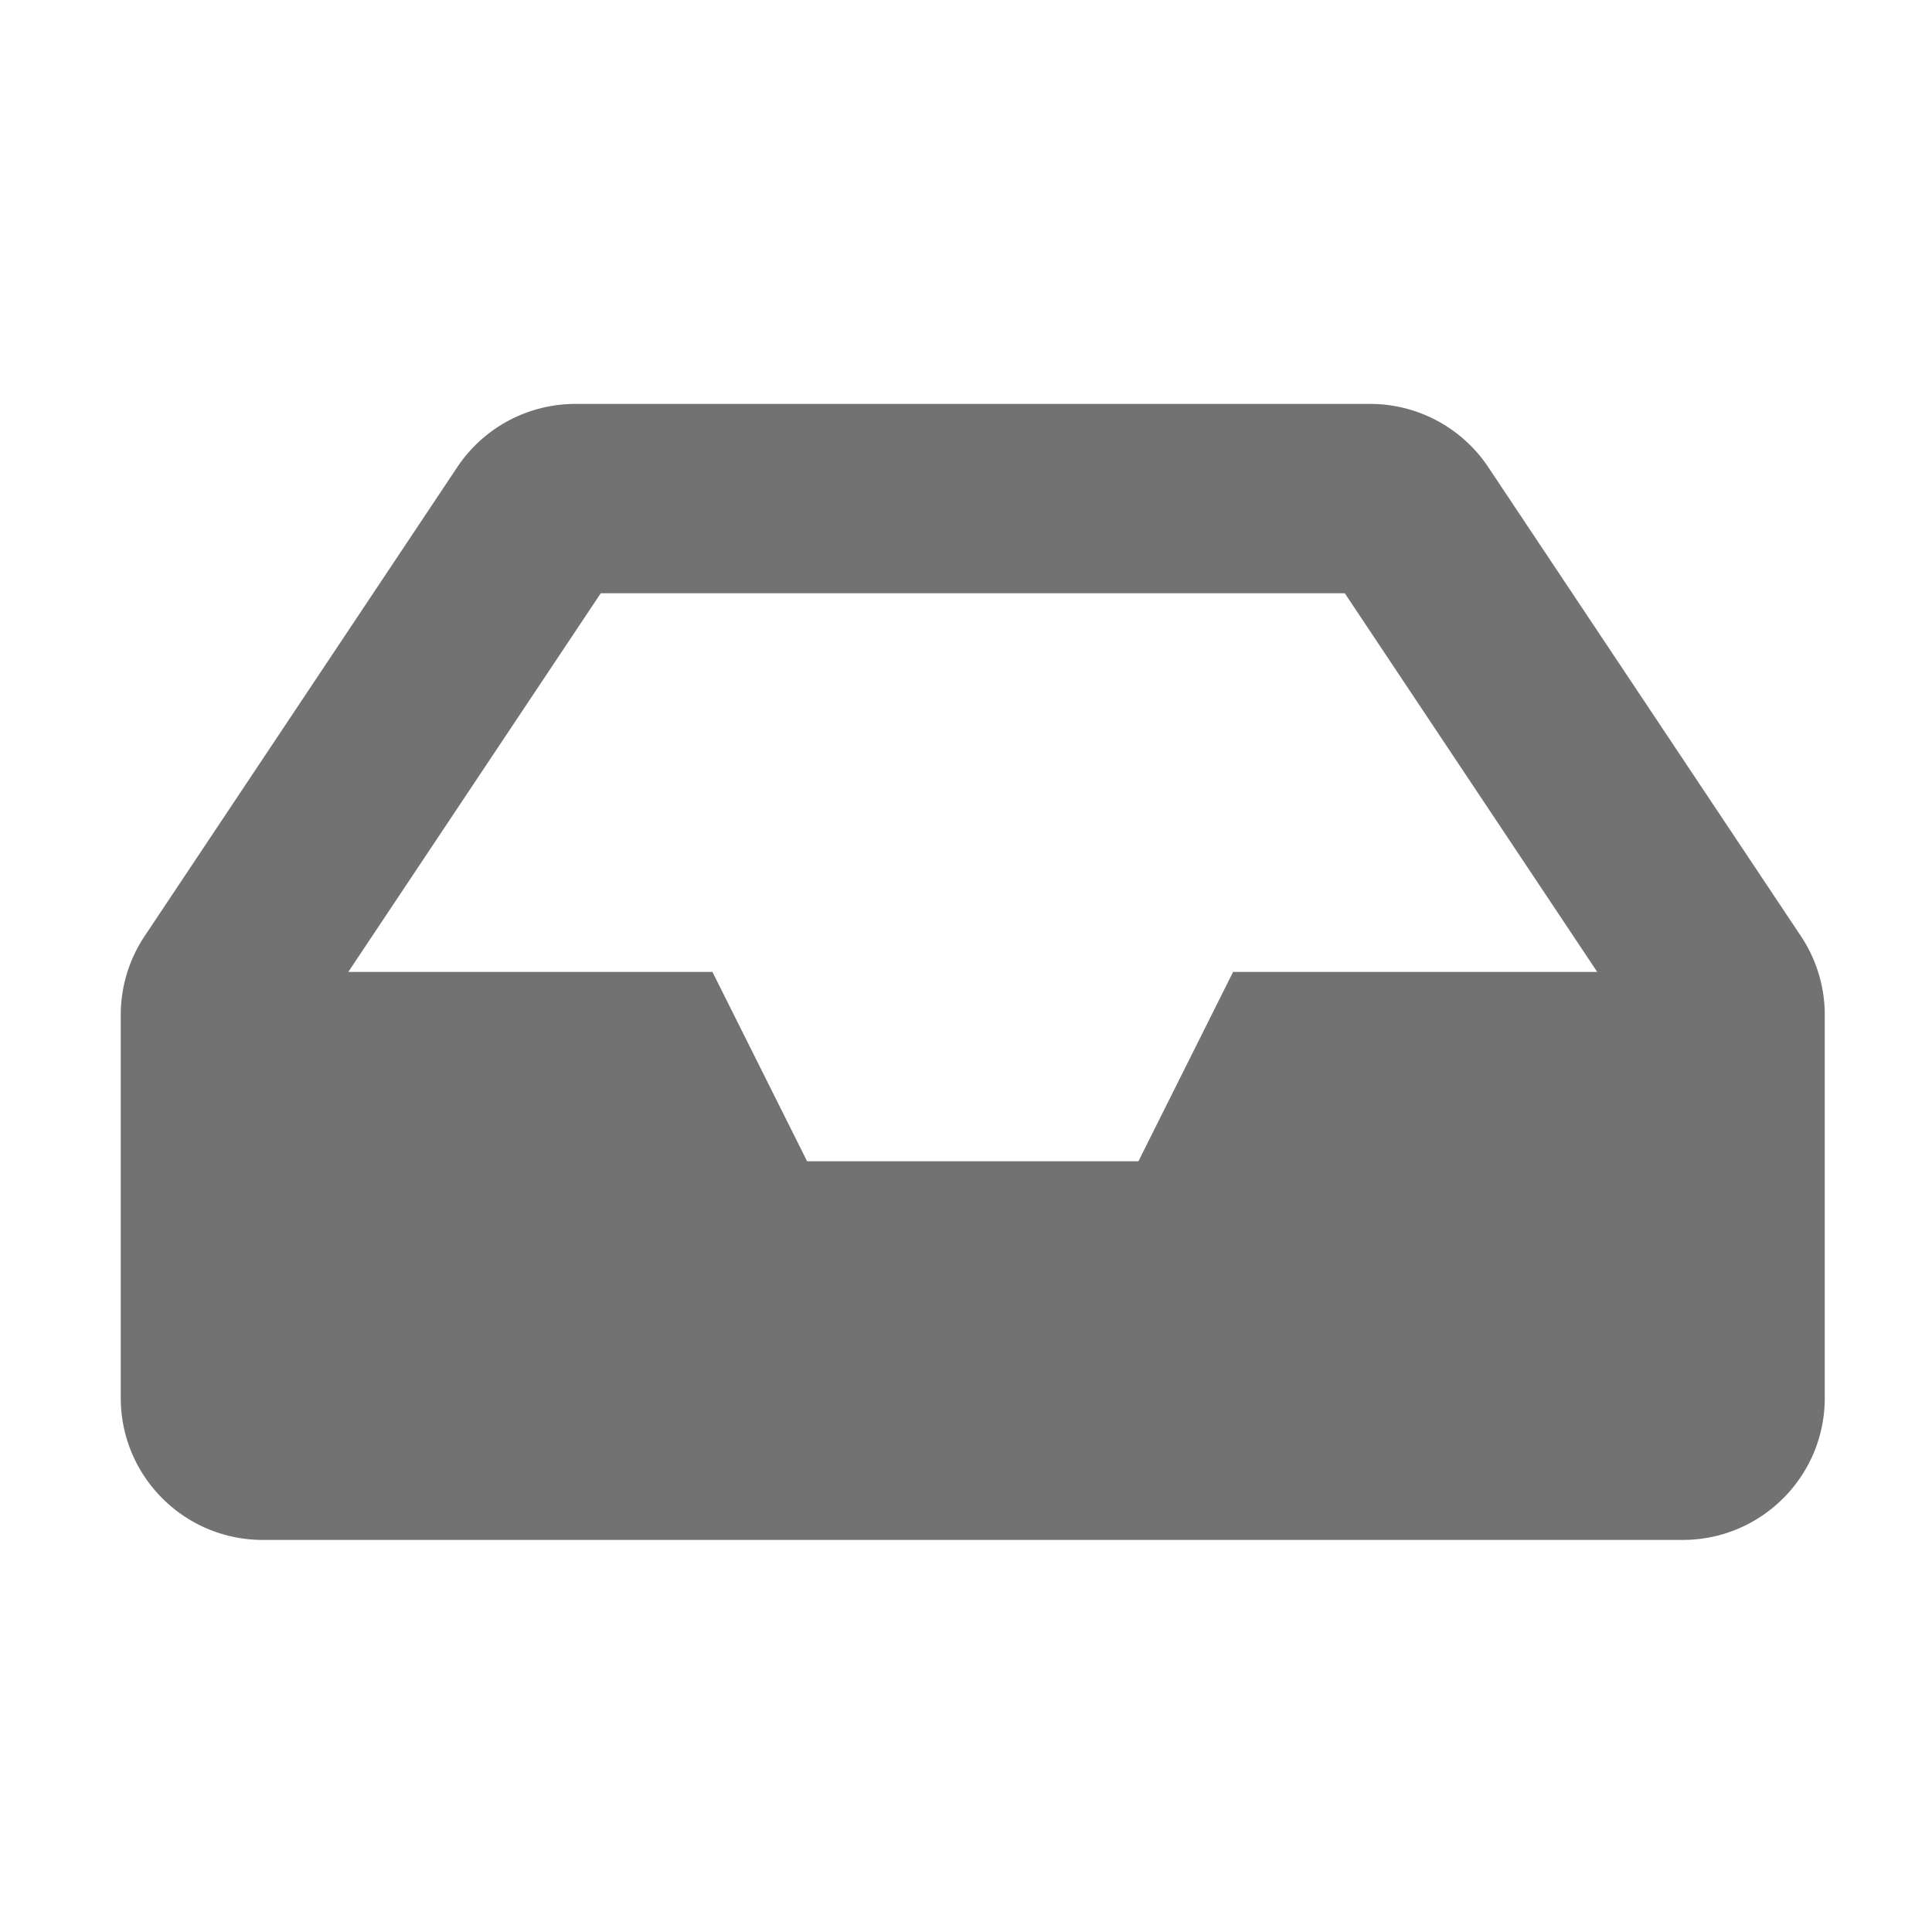 ﻿<?xml version='1.0' encoding='UTF-8'?>
<svg viewBox="-2 -3.554 32 32" xmlns="http://www.w3.org/2000/svg">
  <g transform="matrix(0.049, 0, 0, 0.049, 0, 0)">
    <path d="M567.938, 243.908L462.25, 85.374A48.003 48.003 0 0 0 422.311, 64L153.689, 64A48 48 0 0 0 113.751, 85.374L8.062, 243.908A47.994 47.994 0 0 0 0, 270.533L0, 400C0, 426.51 21.49, 448 48, 448L528, 448C554.51, 448 576, 426.51 576, 400L576, 270.533A47.994 47.994 0 0 0 567.938, 243.908zM162.252, 128L413.749, 128L499.082, 256L376, 256L344, 320L232, 320L200, 256L76.918, 256L162.252, 128z" fill="#727272" fill-opacity="1" class="Black" />
  </g>
</svg>